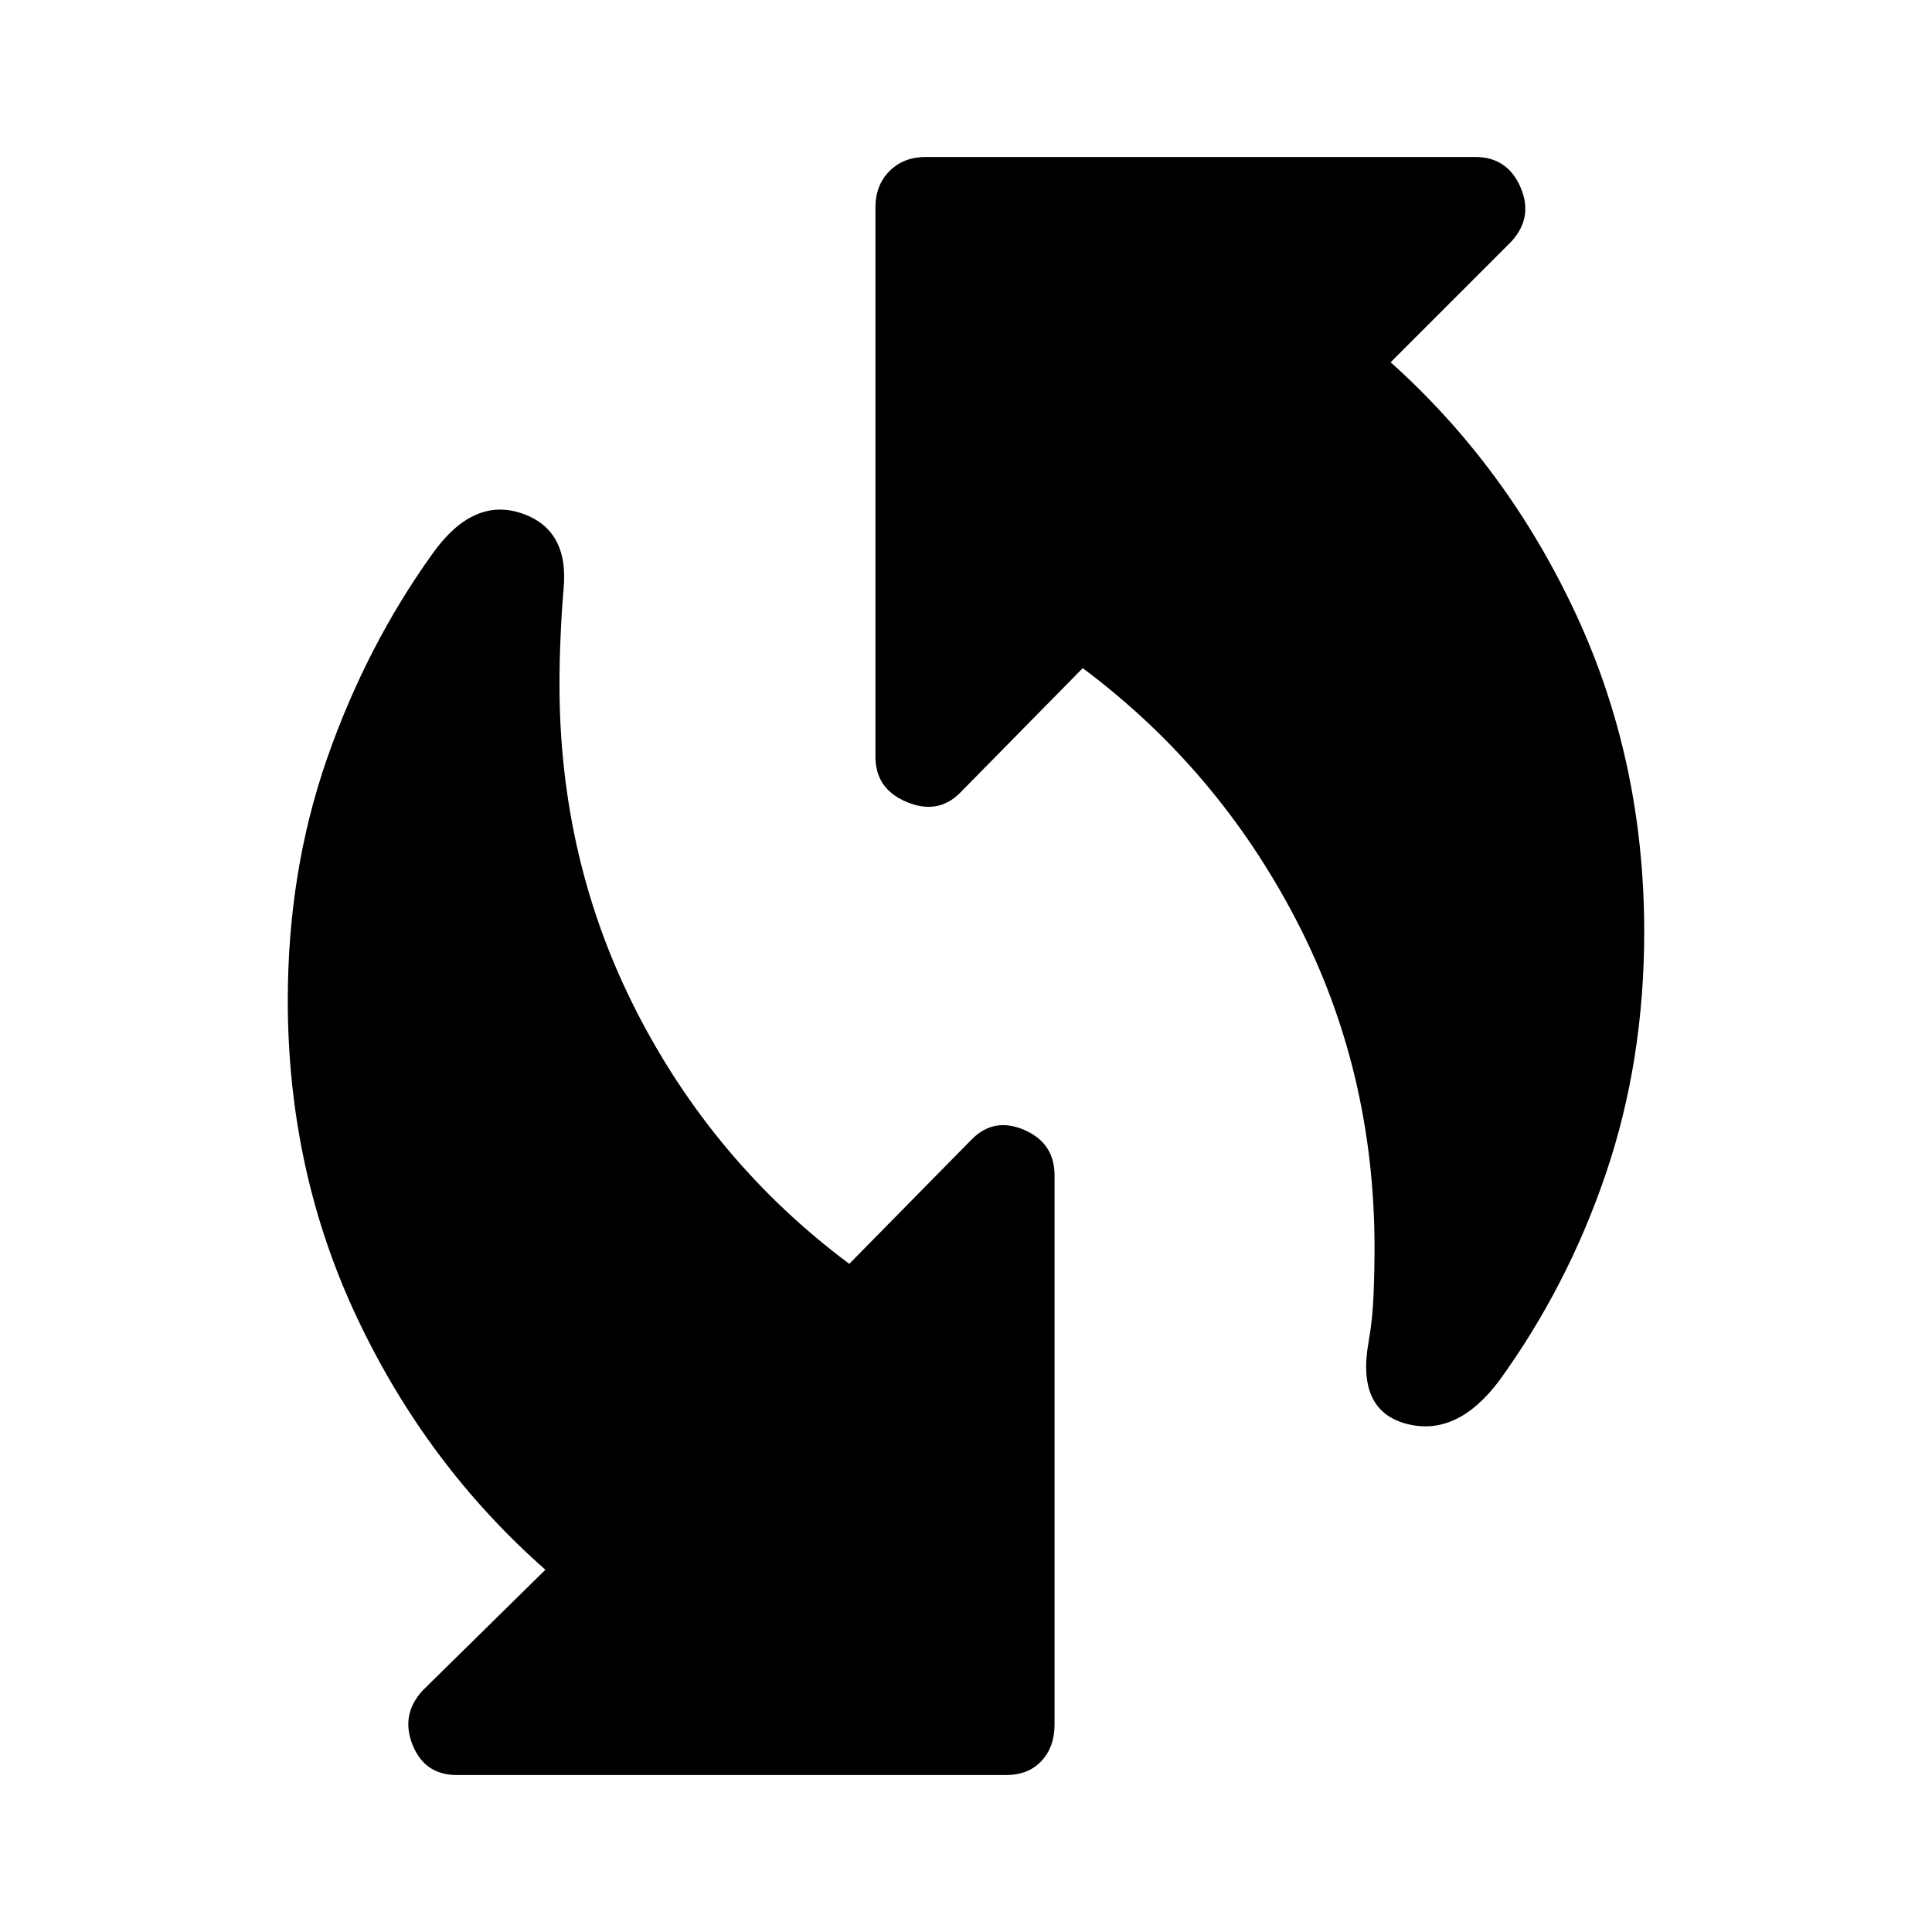 <svg xmlns="http://www.w3.org/2000/svg" height="24" width="24"><path d="M17 16.675Q17.05 16.4 17.062 16.1Q17.075 15.8 17.075 15.5Q17.075 13.3 16.1 11.425Q15.125 9.55 13.45 8.3L11.925 9.85Q11.65 10.125 11.262 9.962Q10.875 9.8 10.875 9.4V2.575Q10.875 2.3 11.05 2.125Q11.225 1.95 11.5 1.95H18.325Q18.725 1.95 18.888 2.325Q19.05 2.7 18.775 3L17.275 4.5Q18.725 5.8 19.575 7.625Q20.425 9.45 20.425 11.575Q20.425 13.175 19.95 14.575Q19.475 15.975 18.625 17.15Q18.1 17.85 17.475 17.688Q16.85 17.525 17 16.675ZM5.675 22.05Q5.275 22.05 5.125 21.675Q4.975 21.3 5.25 21L6.775 19.5Q5.3 18.2 4.438 16.375Q3.575 14.55 3.575 12.425Q3.575 10.825 4.062 9.425Q4.55 8.025 5.375 6.875Q5.875 6.175 6.475 6.375Q7.075 6.575 7 7.325Q6.975 7.625 6.963 7.925Q6.95 8.225 6.95 8.5Q6.95 10.7 7.912 12.575Q8.875 14.45 10.55 15.7L12.075 14.15Q12.35 13.875 12.725 14.037Q13.1 14.2 13.1 14.6V21.425Q13.1 21.7 12.938 21.875Q12.775 22.05 12.5 22.05Z"/></svg>
